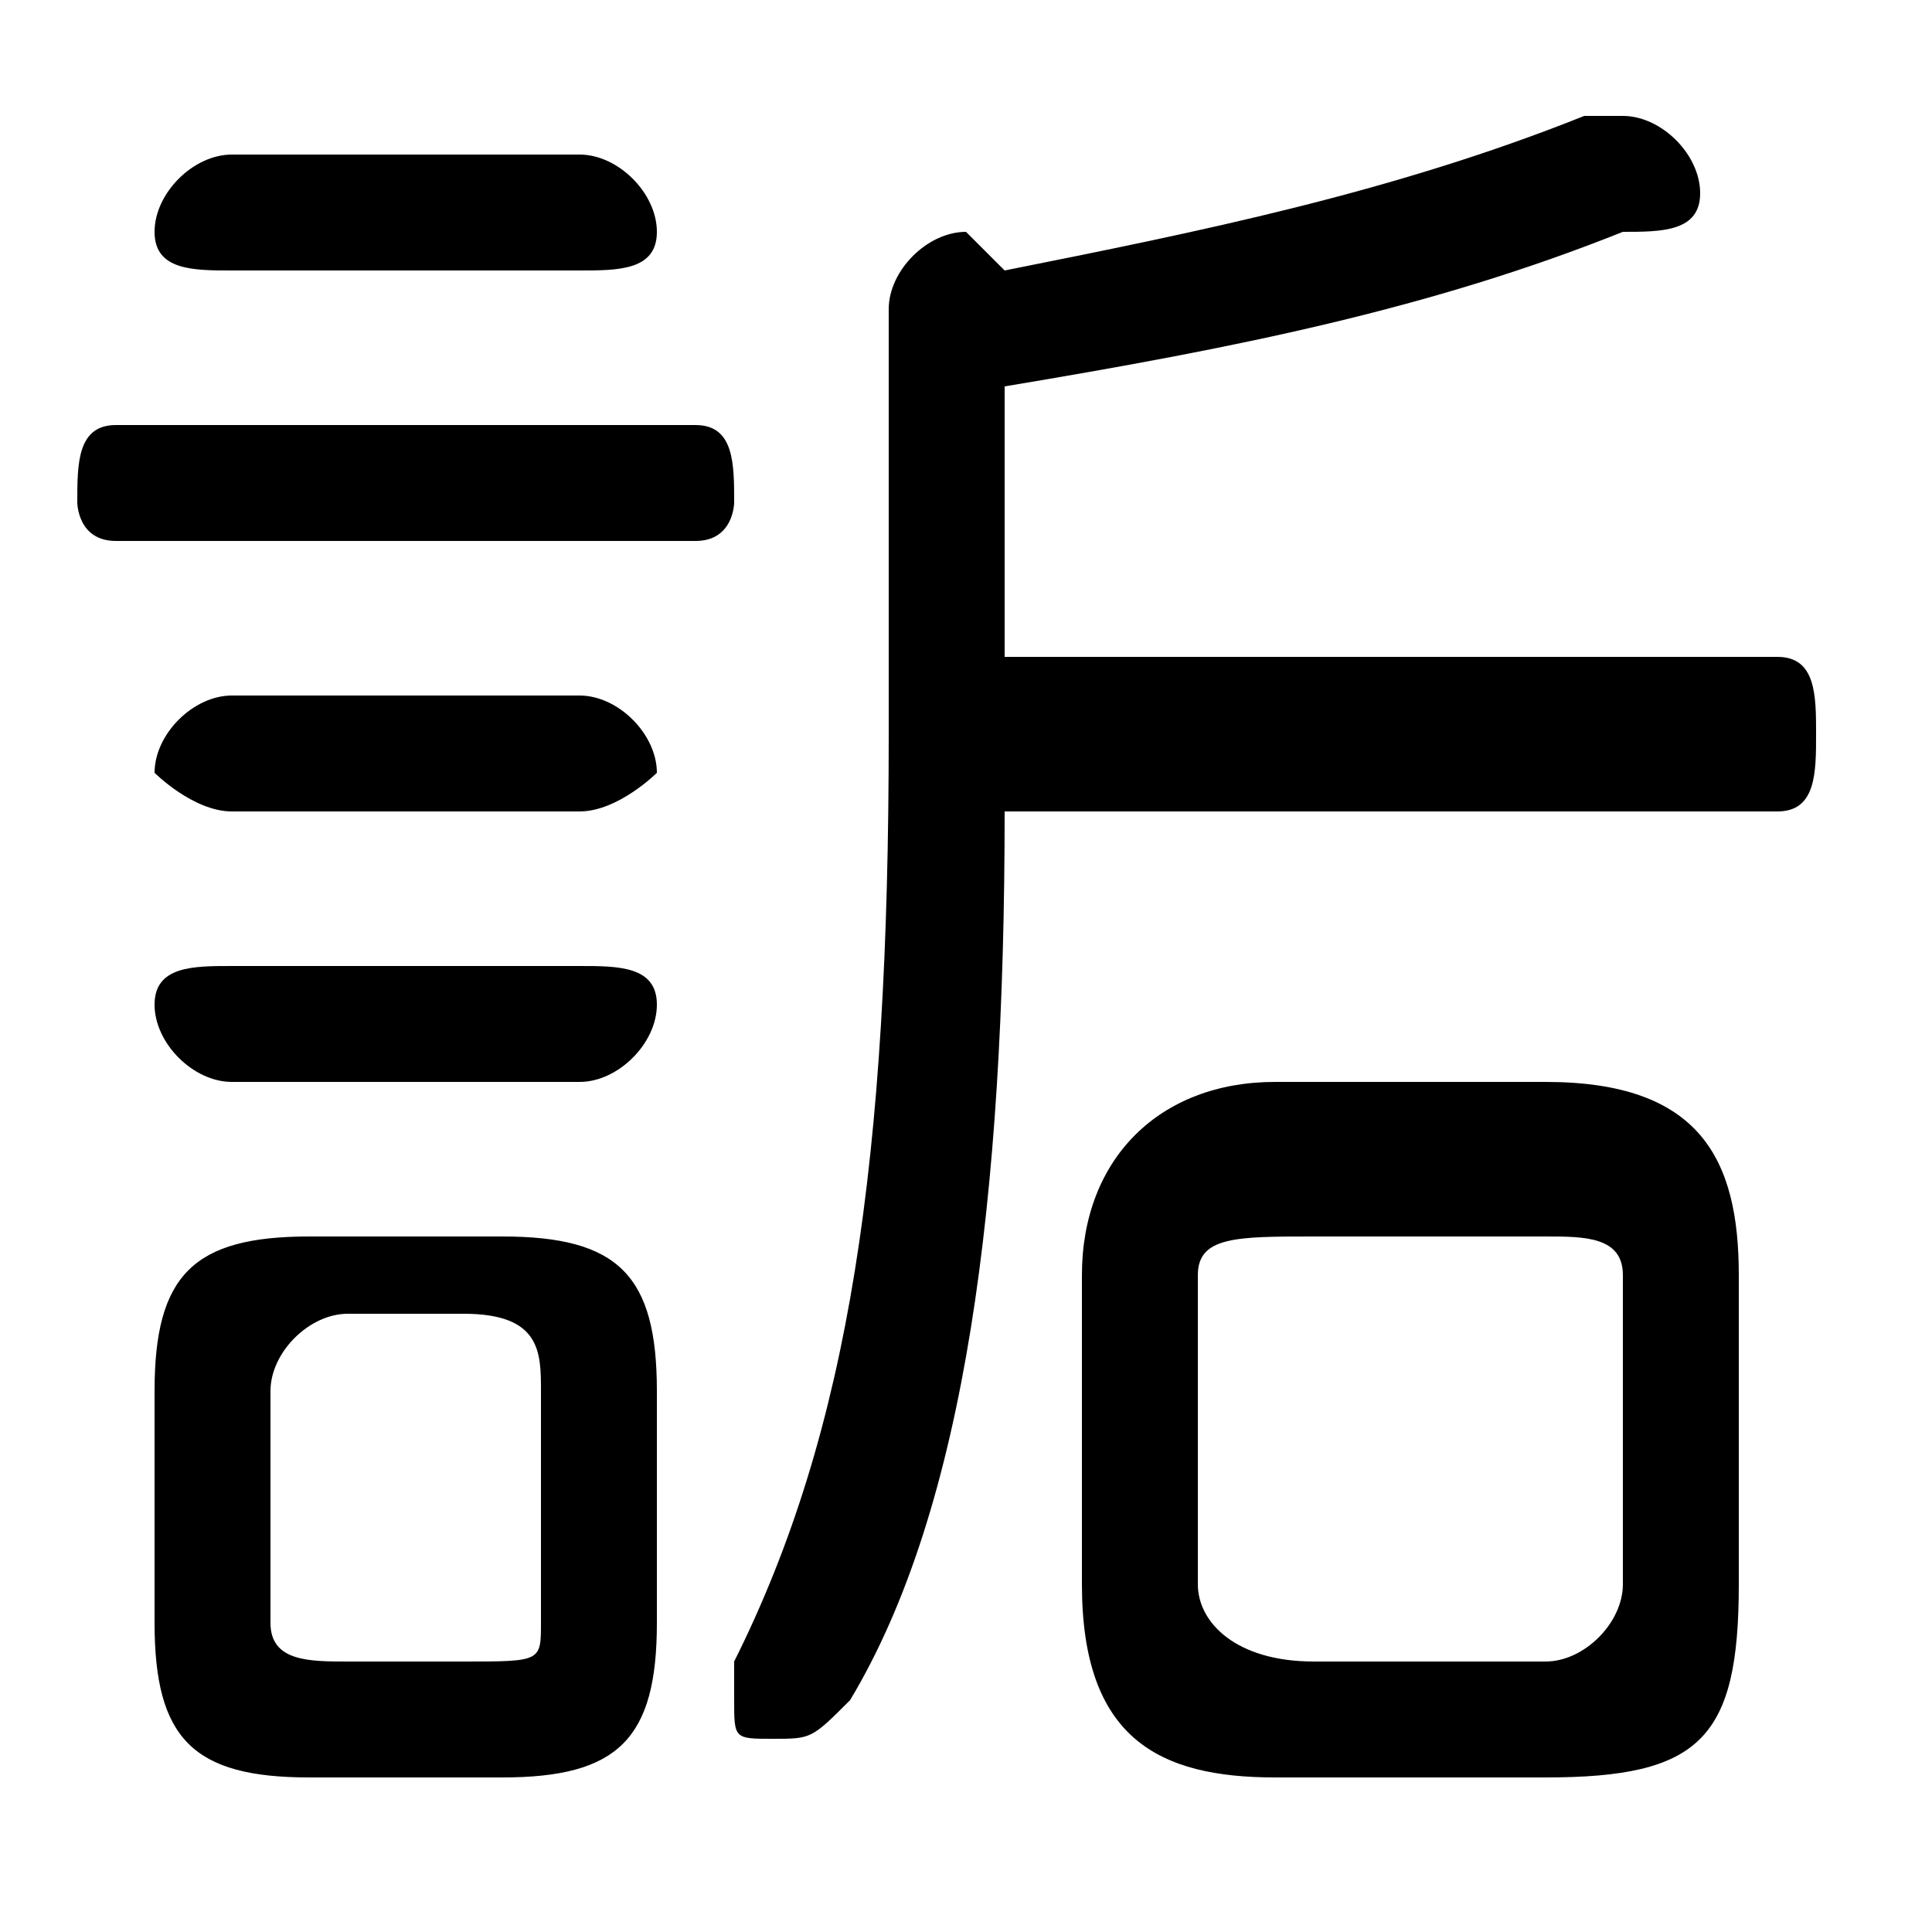 <svg xmlns="http://www.w3.org/2000/svg" viewBox="0 -44.0 50.0 50.0">
    <rect x="0" y="-44.0" width="50.0" height="50.0" fill="#808080" stroke="none"/>
    <g transform="scale(1, -1)">
        <!-- ボディの枠 -->
        <rect x="0" y="-6.0" width="50.0" height="50.0"
            stroke="white" fill="white"/>
        <!-- グリフ座標系の原点 -->
        <circle cx="0" cy="0" r="5" fill="white"/>
        <!-- グリフのアウトライン -->
        <g style="fill:black;stroke:#000000;stroke-width:0;stroke-linecap:round;stroke-linejoin:round;">
        <path d="M 40.0 -2.0 C 44.0 -2.0 45.0 -1.0 45.0 3.0 L 45.0 11.0 C 45.0 14.0 44.0 16.0 40.0 16.0 L 33.0 16.0 C 30.0 16.0 28.0 14.0 28.0 11.0 L 28.0 3.0 C 28.0 -1.0 30.0 -2.0 33.0 -2.0 Z M 34.0 1.0 C 32.0 1.0 31.0 2.0 31.0 3.0 L 31.0 11.0 C 31.0 12.0 32.0 12.0 34.0 12.0 L 40.0 12.0 C 41.0 12.0 42.0 12.0 42.0 11.0 L 42.0 3.0 C 42.0 2.0 41.0 1.0 40.0 1.0 Z M 13.0 -2.0 C 16.0 -2.0 17.0 -1.0 17.0 2.0 L 17.0 8.0 C 17.0 11.0 16.0 12.0 13.0 12.0 L 8.0 12.0 C 5.0 12.0 4.0 11.0 4.0 8.0 L 4.0 2.0 C 4.0 -1.0 5.0 -2.0 8.0 -2.0 Z M 9.0 1.0 C 8.0 1.0 7.0 1.0 7.0 2.0 L 7.0 8.0 C 7.0 9.0 8.0 10.0 9.0 10.0 L 12.0 10.0 C 14.0 10.0 14.0 9.0 14.0 8.0 L 14.0 2.0 C 14.0 1.0 14.0 1.0 12.0 1.0 Z M 46.0 23.0 C 47.0 23.0 47.0 24.0 47.0 25.0 C 47.0 26.0 47.0 27.0 46.0 27.0 L 26.0 27.0 L 26.0 34.0 C 32.0 35.0 37.0 36.0 42.0 38.0 C 43.0 38.0 44.0 38.0 44.0 39.0 C 44.0 40.0 43.0 41.0 42.0 41.0 C 42.0 41.0 41.0 41.0 41.0 41.0 C 36.0 39.0 31.0 38.0 26.0 37.0 C 26.0 37.0 25.0 38.0 25.0 38.0 C 24.0 38.0 23.0 37.0 23.0 36.0 L 23.0 25.0 C 23.0 14.0 22.0 7.0 19.0 1.0 C 19.0 1.0 19.0 0.0 19.0 0.0 C 19.0 -1.0 19.0 -1.0 20.0 -1.0 C 21.0 -1.0 21.0 -1.0 22.0 -0.0 C 25.0 5.0 26.0 13.0 26.0 23.0 Z M 15.0 37.0 C 16.0 37.0 17.0 37.0 17.0 38.0 C 17.0 39.0 16.0 40.0 15.0 40.0 L 6.0 40.0 C 5.0 40.0 4.0 39.0 4.0 38.0 C 4.0 37.0 5.0 37.0 6.0 37.0 Z M 18.0 30.0 C 19.0 30.0 19.0 31.0 19.0 31.0 C 19.0 32.0 19.0 33.0 18.0 33.0 L 3.0 33.0 C 2.0 33.0 2.0 32.0 2.0 31.0 C 2.0 31.0 2.0 30.0 3.0 30.0 Z M 15.0 23.0 C 16.0 23.0 17.0 24.0 17.0 24.0 C 17.0 25.0 16.0 26.0 15.0 26.0 L 6.0 26.0 C 5.0 26.0 4.0 25.0 4.0 24.0 C 4.0 24.0 5.0 23.0 6.0 23.0 Z M 15.0 16.0 C 16.0 16.0 17.0 17.0 17.0 18.0 C 17.0 19.0 16.0 19.0 15.0 19.0 L 6.0 19.0 C 5.0 19.0 4.0 19.0 4.0 18.0 C 4.0 17.0 5.0 16.0 6.0 16.0 Z"/>
    </g>
    </g>
</svg>
